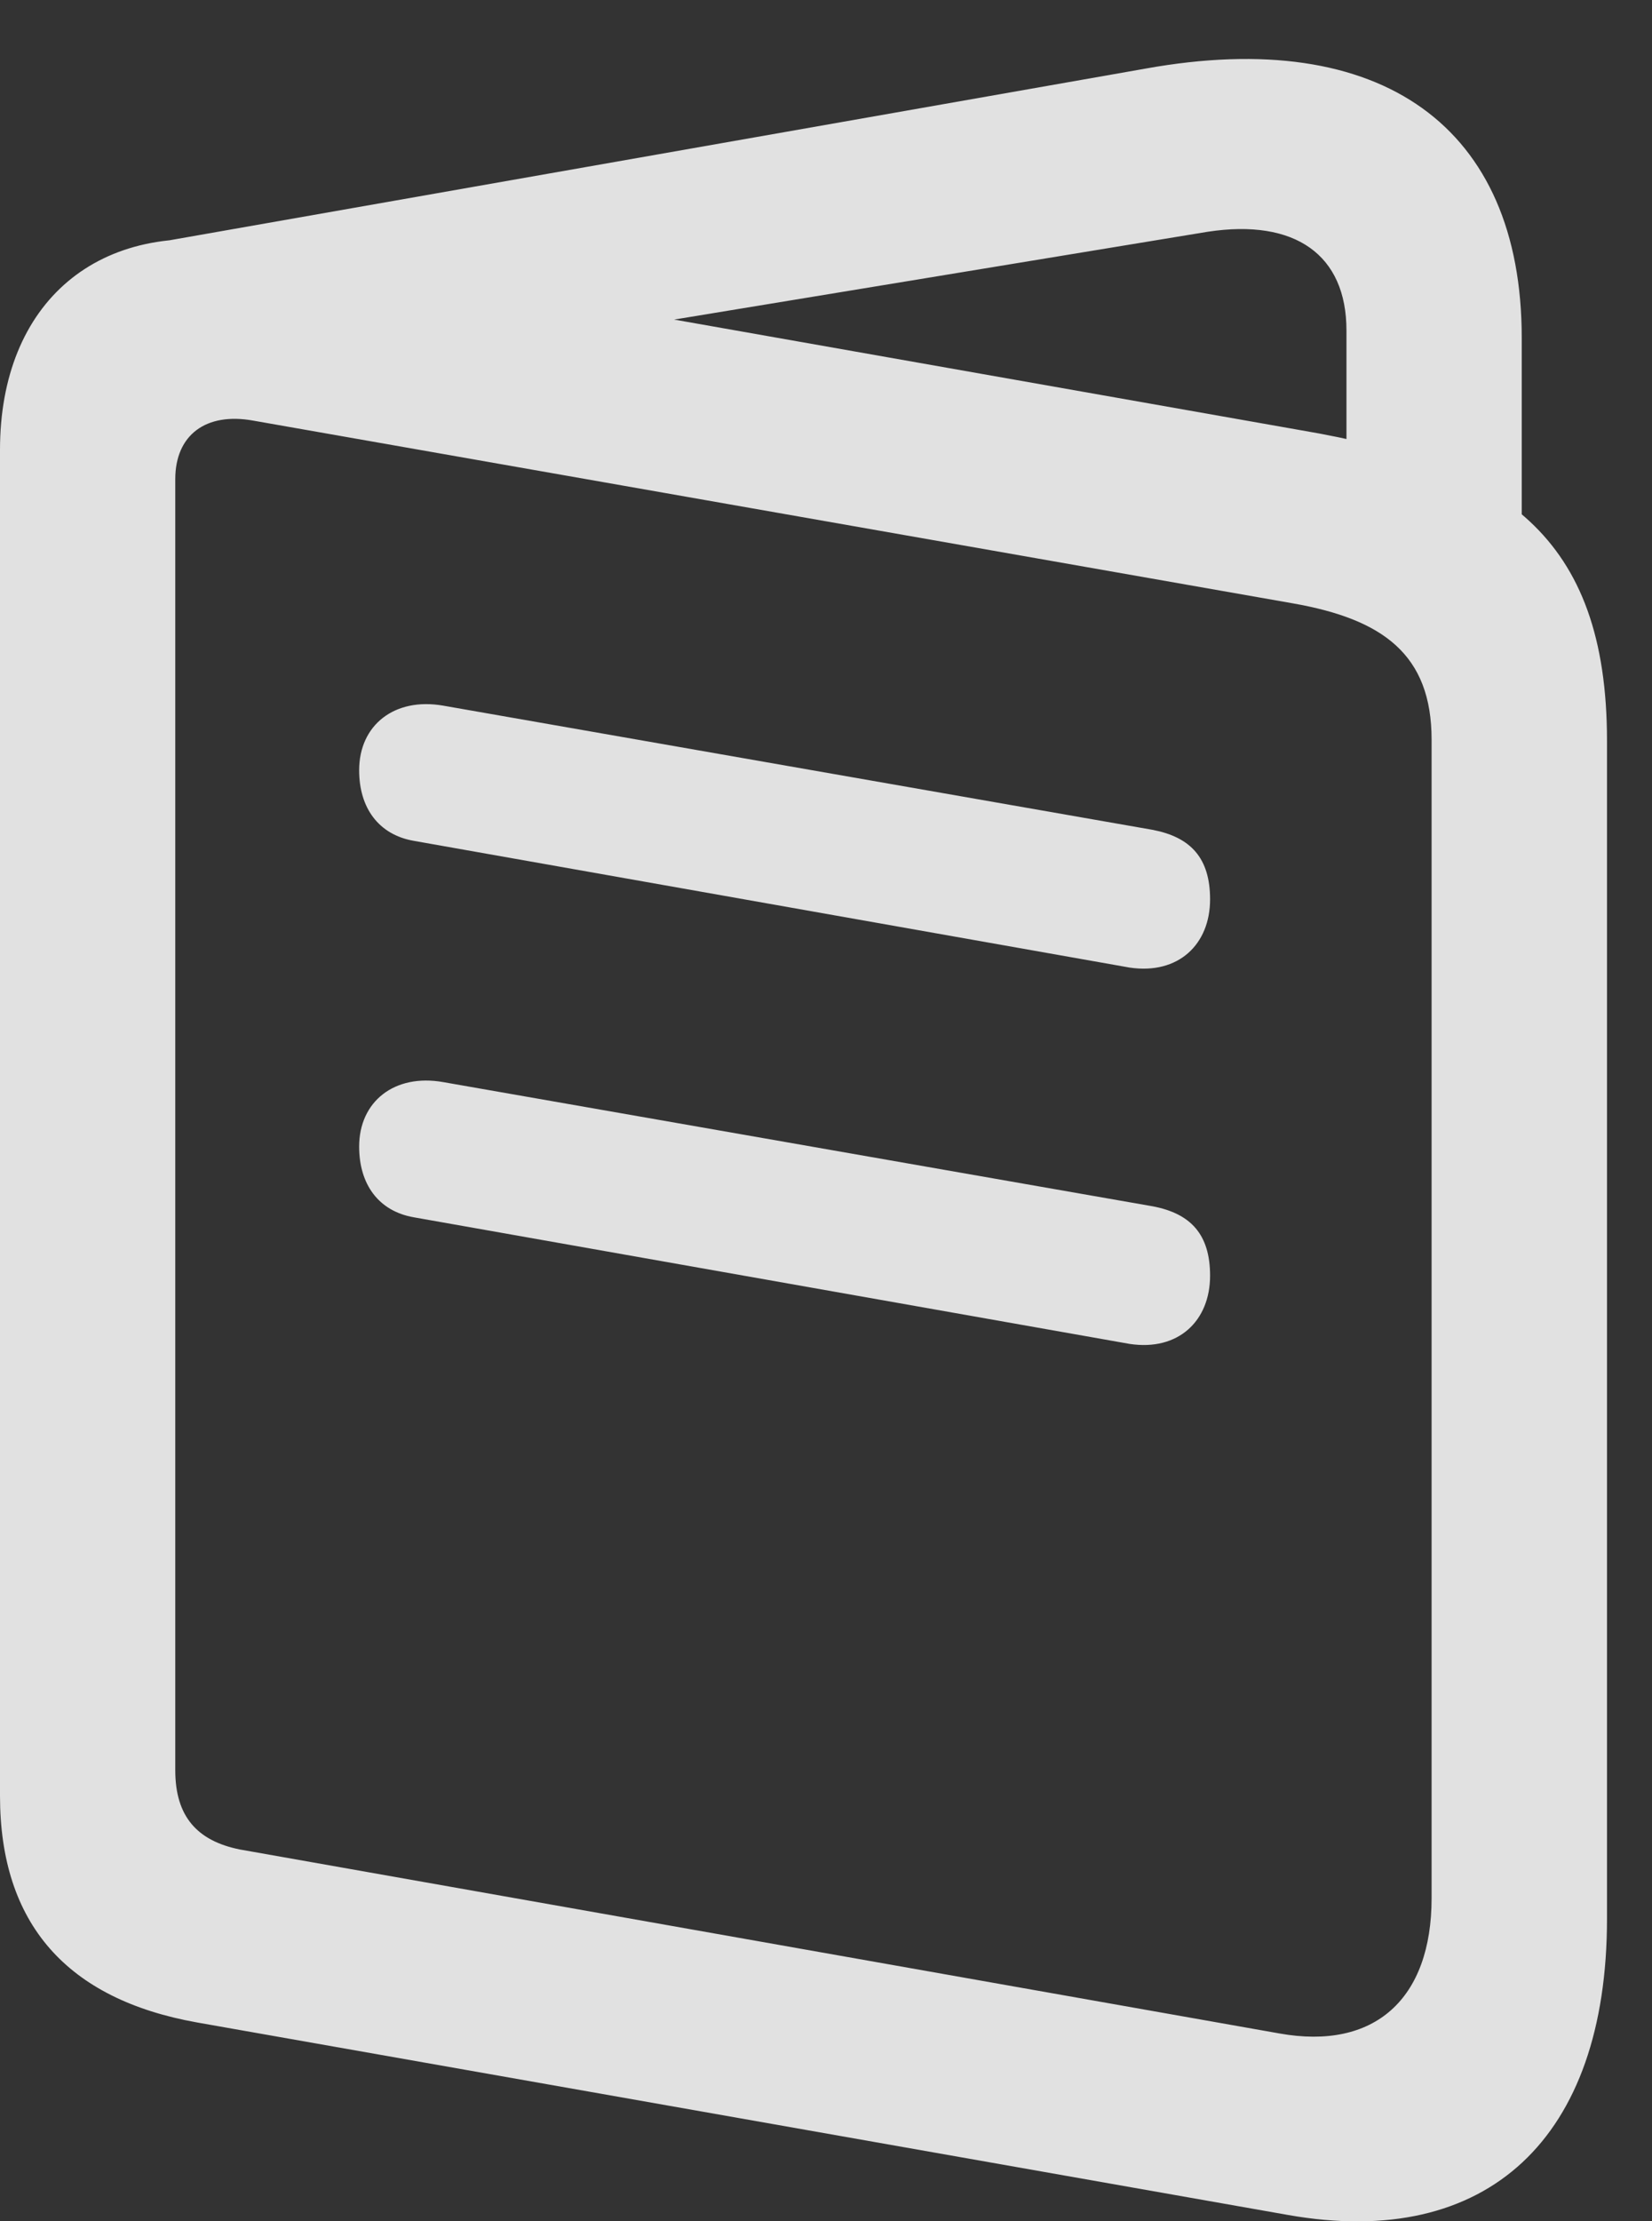 <?xml version="1.0" encoding="UTF-8"?>
<!--Generator: Apple Native CoreSVG 232.5-->
<!DOCTYPE svg
PUBLIC "-//W3C//DTD SVG 1.1//EN"
       "http://www.w3.org/Graphics/SVG/1.1/DTD/svg11.dtd">
<svg version="1.1" xmlns="http://www.w3.org/2000/svg" xmlns:xlink="http://www.w3.org/1999/xlink" width="13.252" height="17.808">
 <rect width="100%" height="100%" fill="#333333" stroke="none"/>
 <g>
  <rect height="17.808" opacity="0" width="13.252" x="0" y="0"/>
  <path d="M1.582 16.214L10.332 17.757C11.934 18.04 12.891 17.141 12.891 15.383L12.891 5.94C12.891 4.29 12.051 3.723 10.44 3.45L1.973 1.956C0.791 1.741 0 2.425 0 3.606L0 14.397C0 15.423 0.537 16.028 1.582 16.214ZM1.924 14.827C1.582 14.758 1.406 14.563 1.406 14.192L1.406 3.841C1.406 3.489 1.65 3.303 2.031 3.372L10.371 4.837C11.094 4.964 11.484 5.247 11.484 5.93L11.484 15.217C11.484 16.028 11.025 16.438 10.264 16.302ZM10.801 4.475L12.207 4.475L12.207 2.708C12.207 1.018 11.084 0.208 9.189 0.55L1.191 1.956L1.729 3.167L9.688 1.858C10.391 1.751 10.801 2.044 10.801 2.649ZM3.32 6.741L9.062 7.757C9.453 7.815 9.707 7.571 9.707 7.21C9.707 6.878 9.551 6.712 9.248 6.653L3.555 5.657C3.164 5.589 2.881 5.813 2.881 6.175C2.881 6.477 3.037 6.692 3.32 6.741ZM3.32 9.759L9.062 10.774C9.453 10.833 9.707 10.589 9.707 10.227C9.707 9.895 9.551 9.729 9.248 9.671L3.555 8.675C3.164 8.606 2.881 8.831 2.881 9.192C2.881 9.495 3.037 9.71 3.32 9.759Z" fill="#ffffff" fill-opacity="0.85"/>
 </g>
</svg>
